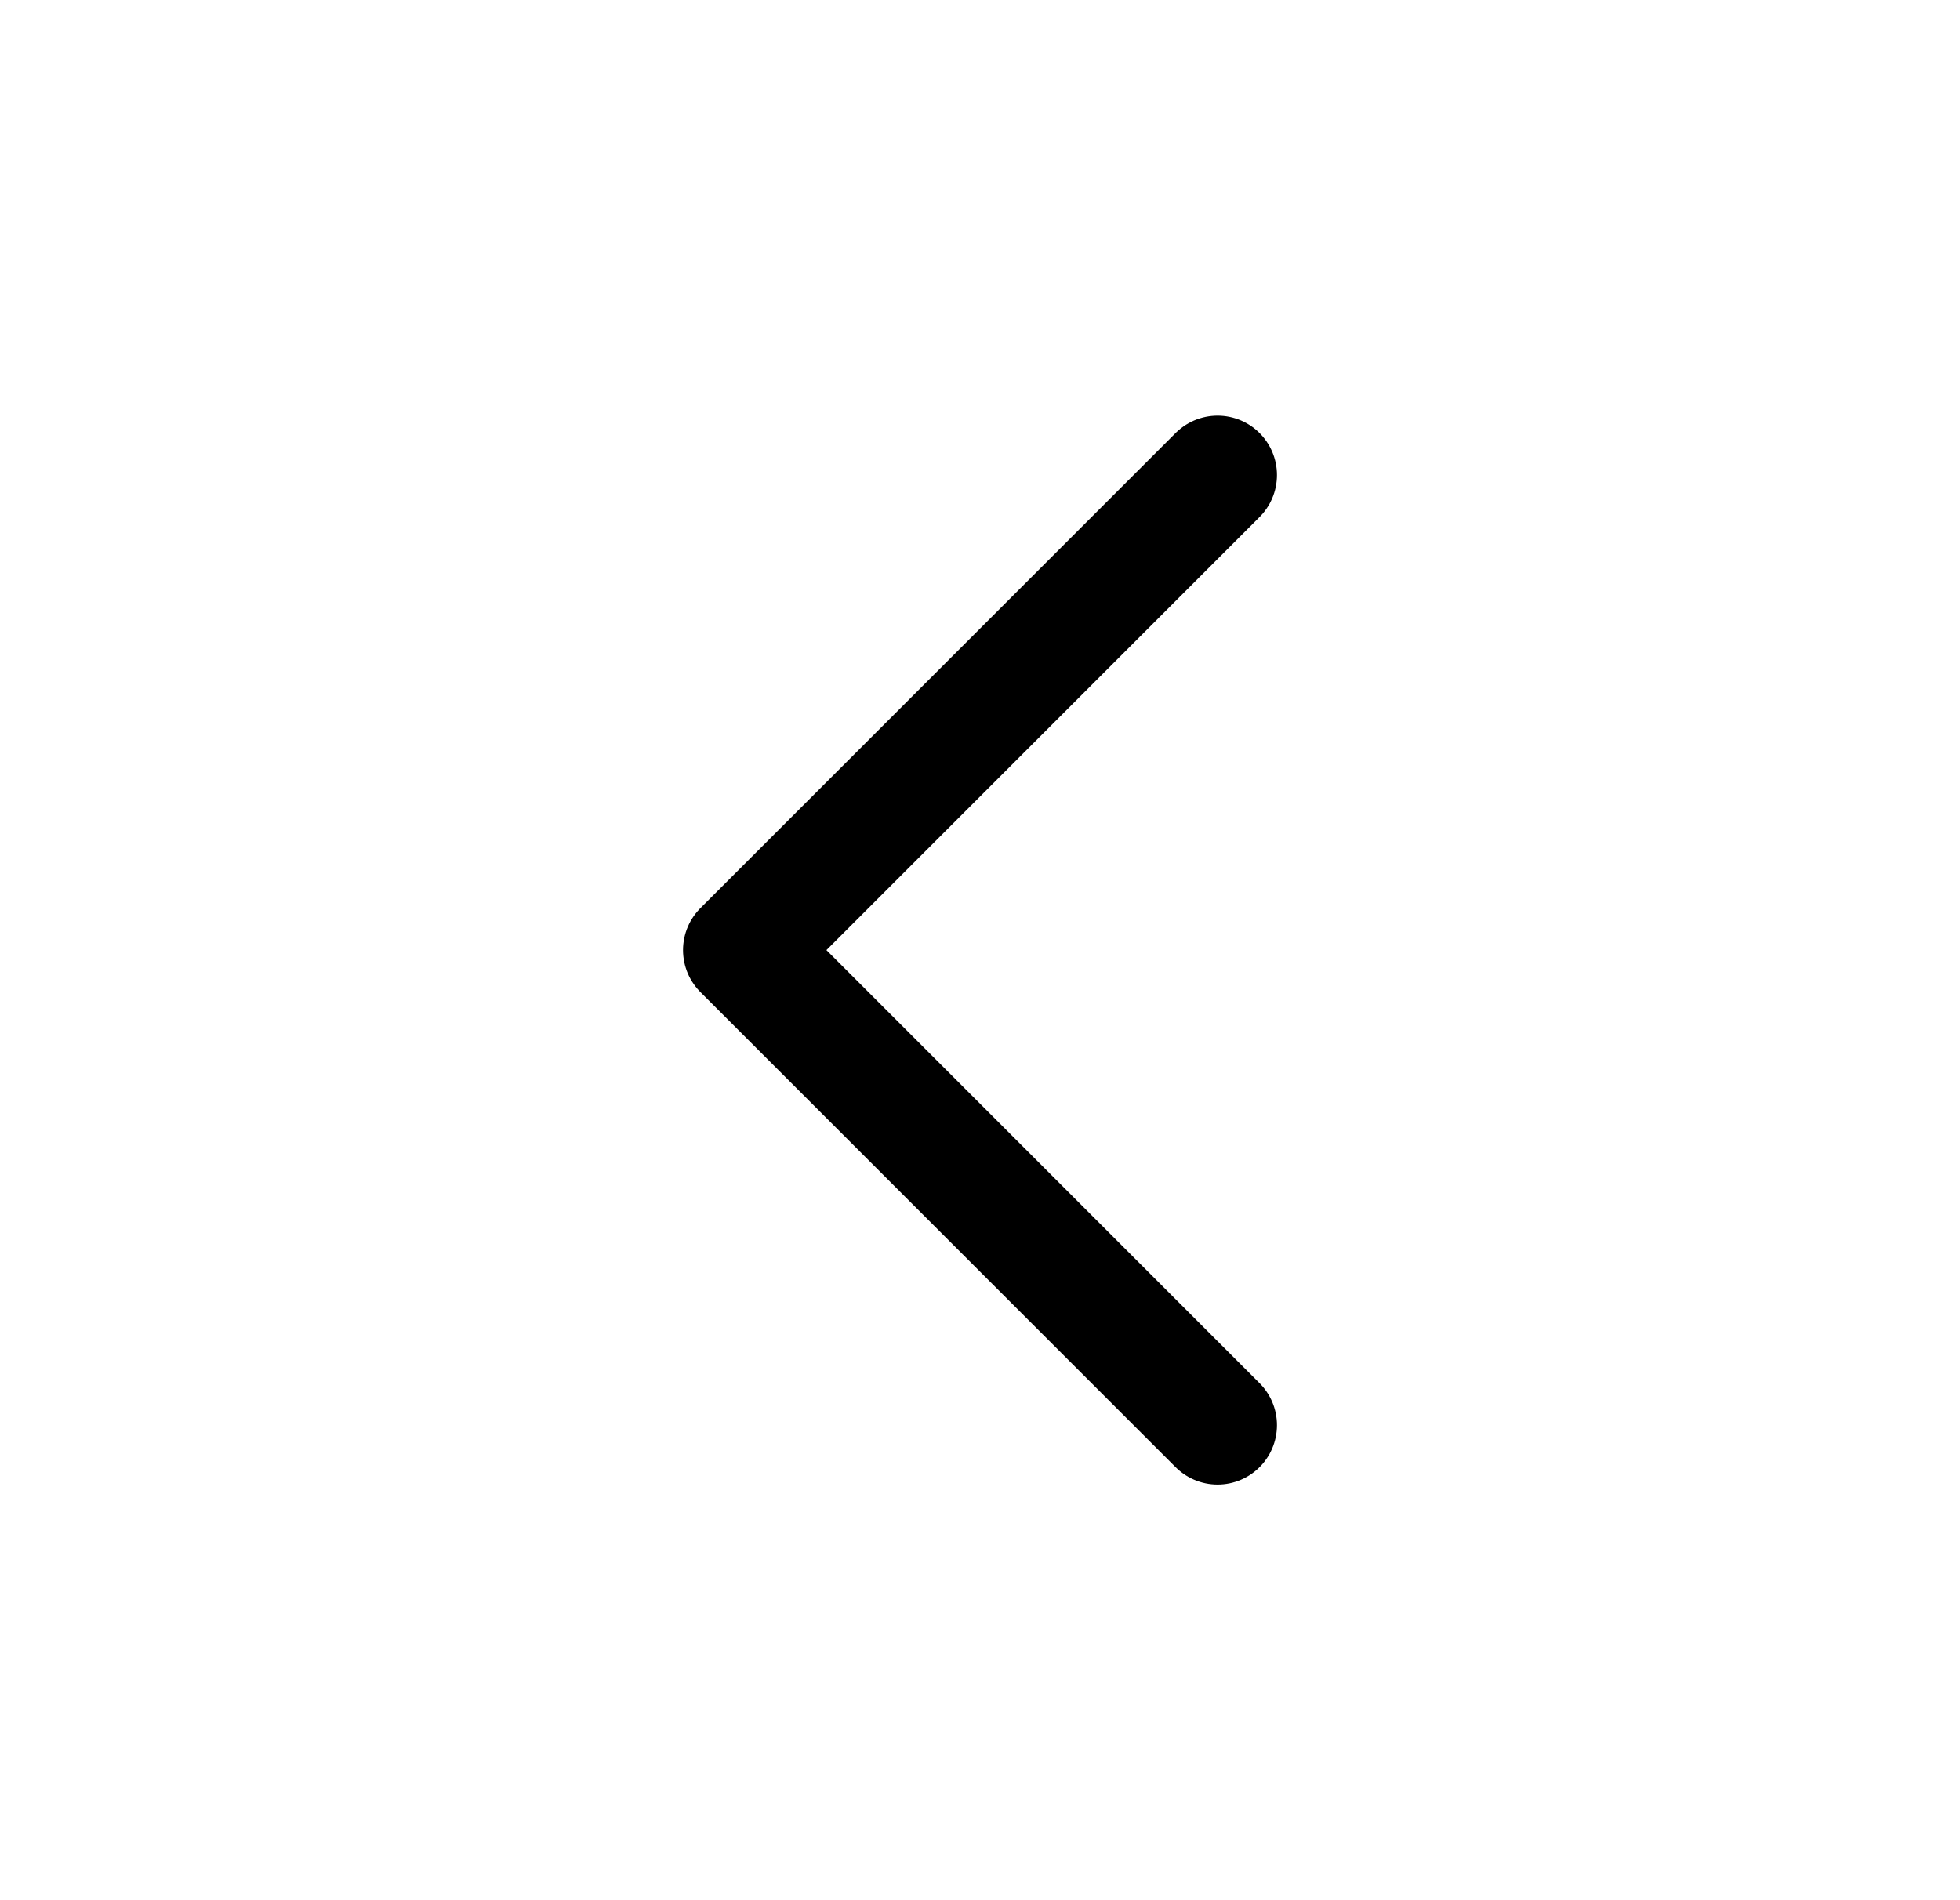 <svg width="33" height="32" viewBox="0 0 33 32" fill="none" xmlns="http://www.w3.org/2000/svg">
    <path d="M20.5 24L12.5 16L20.5 8" stroke="black" stroke-width="2" stroke-linecap="round" stroke-linejoin="round"/>
</svg>